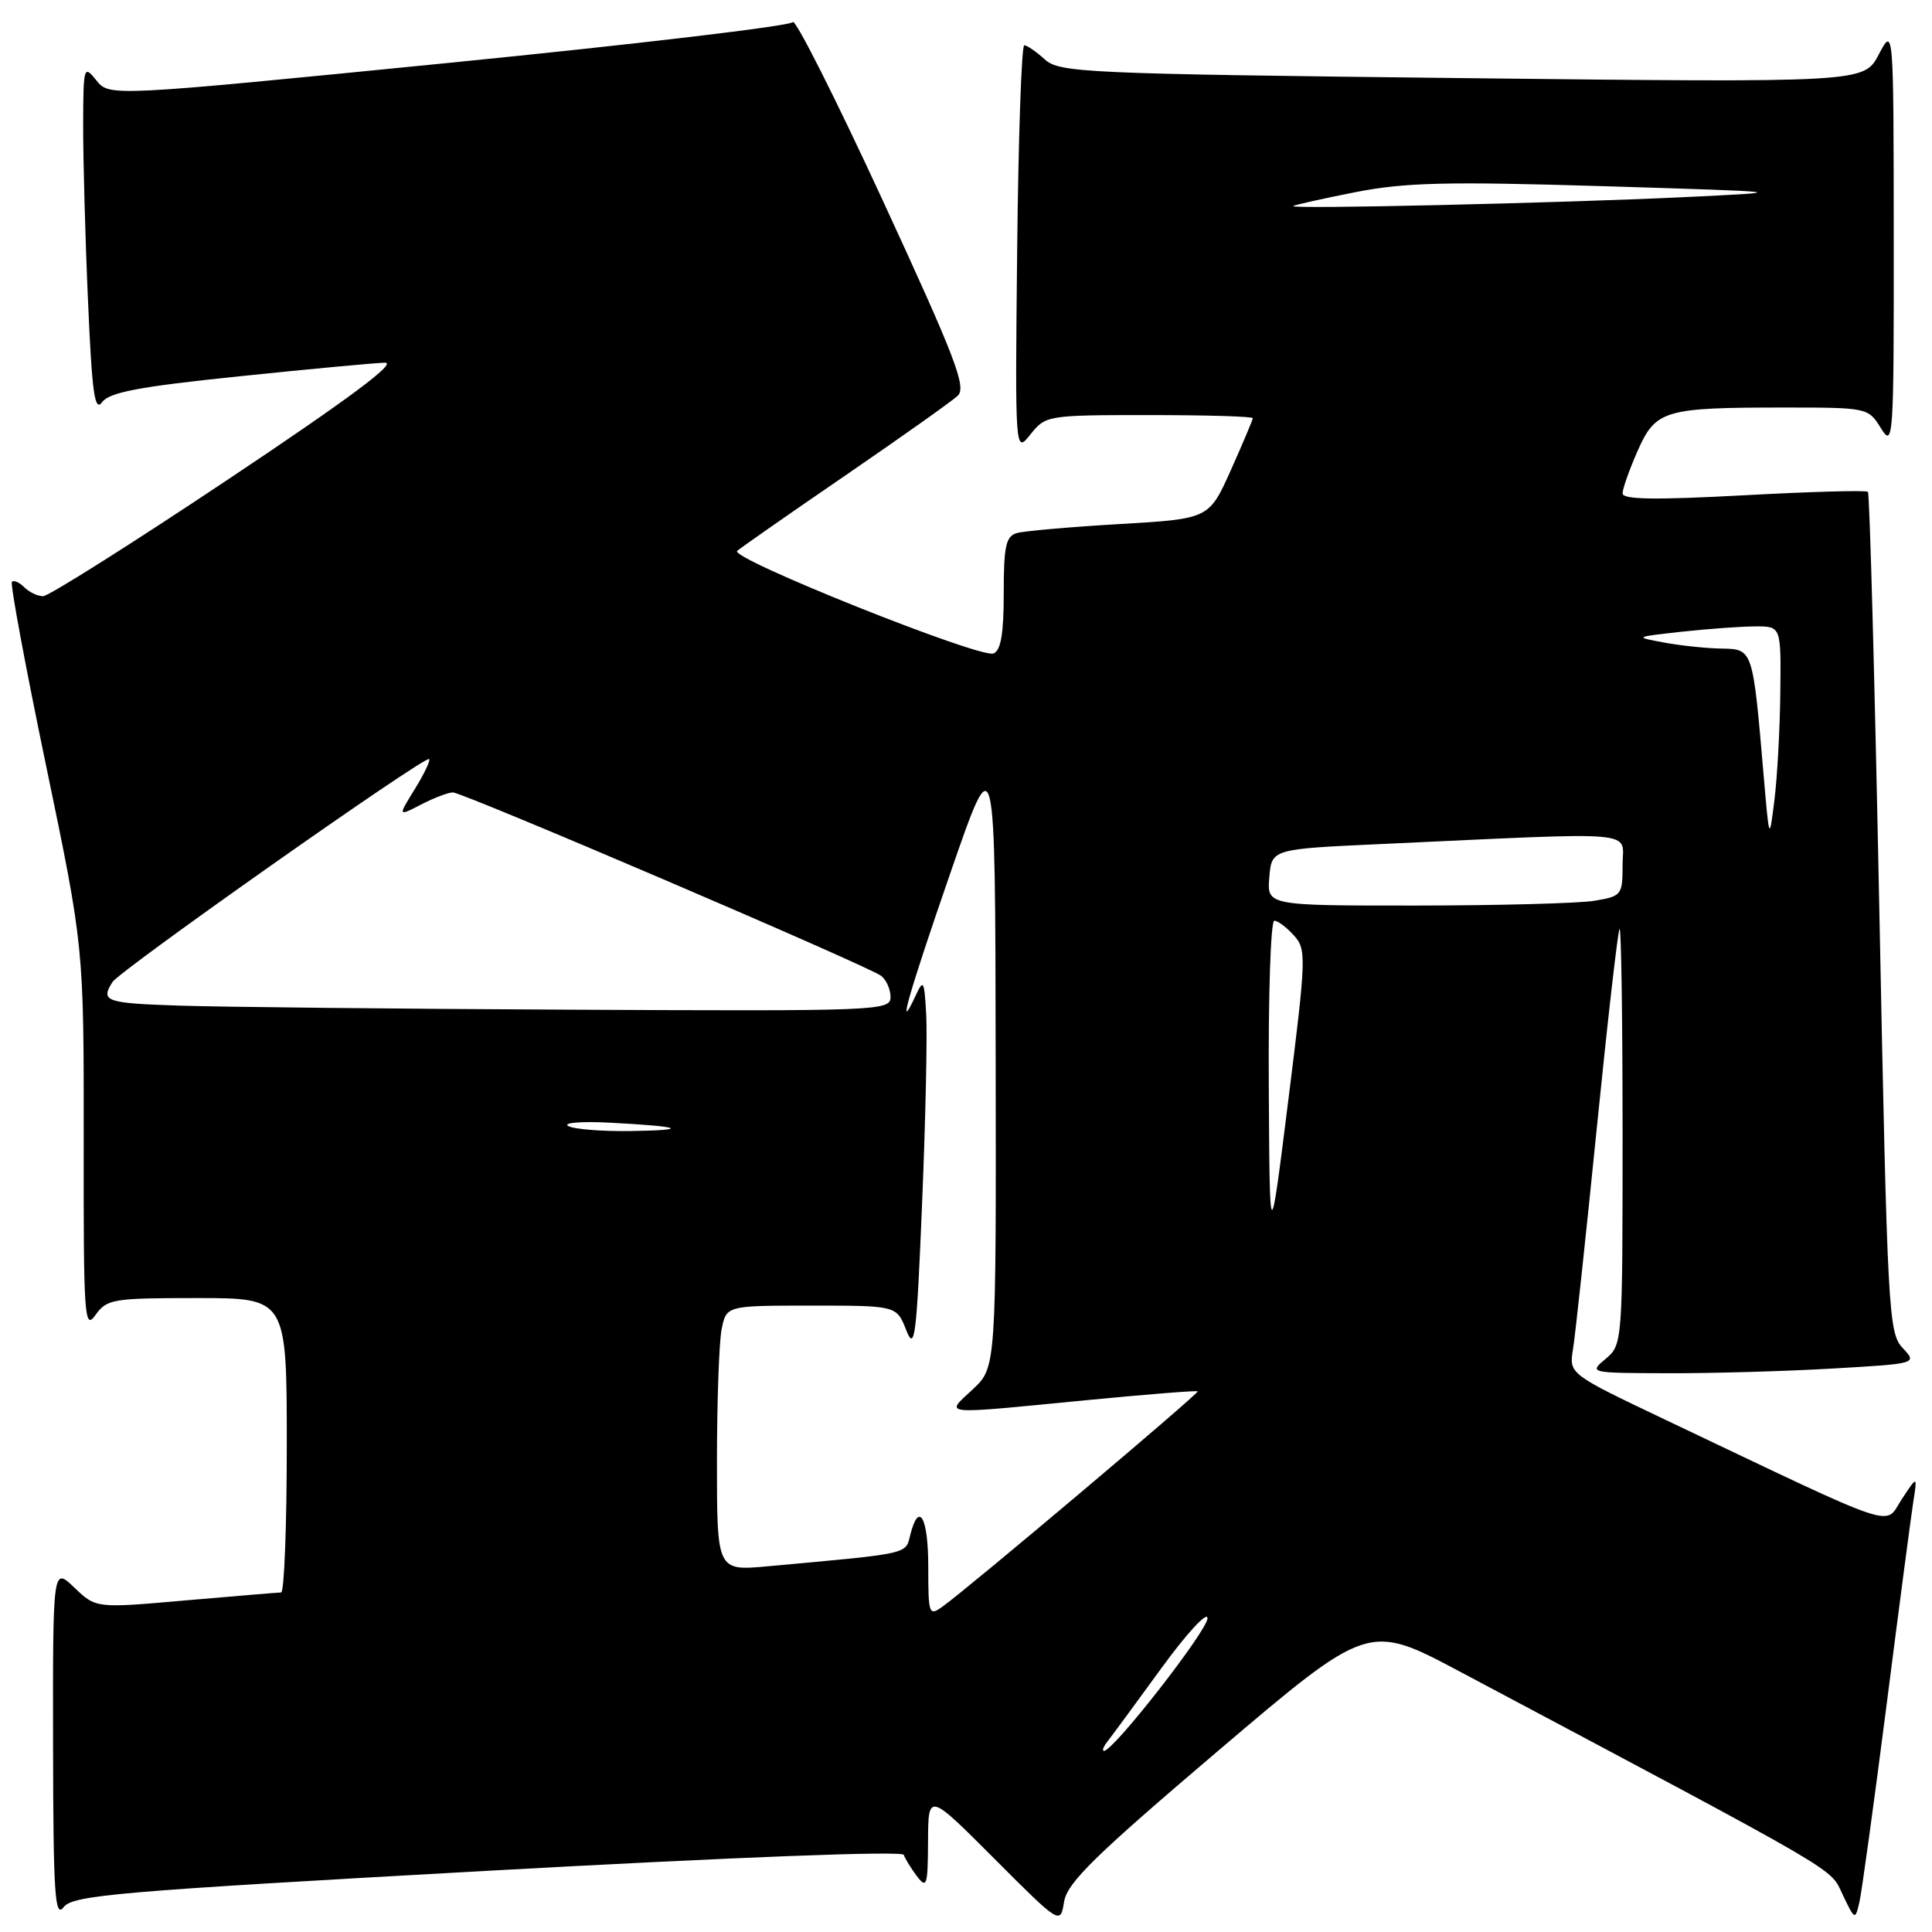 <?xml version="1.0" encoding="UTF-8" standalone="no"?>
<!DOCTYPE svg PUBLIC "-//W3C//DTD SVG 1.1//EN" "http://www.w3.org/Graphics/SVG/1.1/DTD/svg11.dtd" >
<svg xmlns="http://www.w3.org/2000/svg" xmlns:xlink="http://www.w3.org/1999/xlink" version="1.1" viewBox="0 0 256 256">
 <g >
 <path fill="currentColor"
d=" M 161.41 231.99 C 181.32 215.06 181.32 215.06 193.41 221.48 C 244.89 248.84 242.42 247.40 244.16 251.04 C 245.79 254.45 245.82 254.47 246.39 252.00 C 246.70 250.62 248.31 238.93 249.97 226.00 C 251.62 213.07 253.22 200.93 253.52 199.00 C 254.07 195.50 254.07 195.50 251.98 198.68 C 249.63 202.26 252.24 203.14 220.70 188.14 C 207.90 182.05 207.90 182.05 208.43 178.78 C 208.73 176.97 210.14 163.80 211.58 149.50 C 213.02 135.20 214.38 123.31 214.60 123.08 C 214.82 122.85 215.00 135.16 215.00 150.42 C 215.00 177.98 214.98 178.19 212.75 180.06 C 210.52 181.92 210.60 181.93 221.00 181.96 C 226.78 181.98 236.58 181.70 242.78 181.34 C 254.06 180.69 254.06 180.69 252.10 178.60 C 250.23 176.60 250.09 173.91 249.03 121.04 C 248.42 90.54 247.74 65.40 247.51 65.17 C 247.28 64.94 239.87 65.15 231.04 65.63 C 219.32 66.26 215.00 66.20 215.00 65.38 C 215.00 64.76 215.90 62.23 216.99 59.75 C 219.39 54.33 220.50 54.00 236.39 54.00 C 247.47 54.00 247.55 54.02 249.24 56.75 C 250.87 59.38 250.95 58.29 250.93 31.50 C 250.91 3.50 250.91 3.50 248.94 7.23 C 246.98 10.95 246.98 10.95 193.74 10.35 C 143.61 9.78 140.38 9.63 138.44 7.87 C 137.30 6.84 136.08 6.00 135.72 6.00 C 135.36 6.00 134.94 18.18 134.78 33.06 C 134.50 60.11 134.50 60.11 136.54 57.56 C 138.55 55.04 138.78 55.00 152.29 55.00 C 159.83 55.00 166.00 55.18 166.00 55.41 C 166.00 55.63 164.69 58.72 163.10 62.28 C 160.20 68.75 160.20 68.75 148.35 69.44 C 141.83 69.82 135.71 70.36 134.75 70.63 C 133.28 71.05 133.00 72.35 133.00 78.60 C 133.00 83.97 132.62 86.21 131.64 86.59 C 129.86 87.27 96.61 73.97 97.68 73.00 C 98.13 72.59 104.58 68.09 112.00 63.01 C 119.42 57.92 126.13 53.17 126.90 52.44 C 128.10 51.32 126.61 47.44 116.97 26.56 C 110.73 13.05 105.36 2.41 105.05 2.93 C 104.73 3.44 84.23 5.87 59.48 8.33 C 14.50 12.80 14.50 12.80 12.77 10.65 C 11.10 8.57 11.04 8.76 11.02 16.59 C 11.01 21.04 11.29 31.49 11.66 39.82 C 12.19 52.09 12.54 54.64 13.53 53.29 C 14.49 51.98 18.42 51.24 31.63 49.87 C 40.91 48.91 49.62 48.09 51.00 48.06 C 52.71 48.02 46.21 52.86 30.26 63.50 C 17.48 72.03 6.43 79.00 5.71 79.00 C 4.99 79.00 3.87 78.47 3.22 77.82 C 2.57 77.17 1.83 76.84 1.58 77.09 C 1.33 77.34 3.37 88.33 6.12 101.52 C 11.11 125.50 11.11 125.50 11.09 151.00 C 11.06 174.59 11.18 176.33 12.65 174.25 C 14.15 172.13 14.94 172.00 26.12 172.00 C 38.00 172.00 38.00 172.00 38.00 191.50 C 38.00 202.22 37.66 211.00 37.25 211.01 C 36.84 211.02 31.15 211.49 24.61 212.06 C 12.72 213.11 12.72 213.11 9.86 210.37 C 7.00 207.63 7.00 207.63 7.03 231.06 C 7.06 250.97 7.27 254.23 8.42 252.72 C 9.63 251.12 15.32 250.63 64.61 247.89 C 97.54 246.07 119.57 245.22 119.76 245.78 C 119.93 246.30 120.72 247.57 121.50 248.61 C 122.80 250.31 122.94 249.86 122.97 244.01 C 123.00 237.51 123.00 237.51 131.75 246.28 C 140.50 255.04 140.50 255.04 141.00 251.98 C 141.41 249.47 145.09 245.87 161.41 231.99 Z  M 146.75 230.75 C 147.29 230.06 150.50 225.71 153.87 221.07 C 157.26 216.41 160.00 213.44 160.00 214.43 C 160.00 216.04 147.55 232.00 146.29 232.00 C 146.00 232.00 146.20 231.44 146.75 230.75 Z  M 123.00 207.62 C 123.00 201.03 121.76 198.83 120.61 203.40 C 119.97 205.97 120.72 205.81 101.75 207.54 C 95.00 208.16 95.00 208.16 95.00 193.70 C 95.00 185.75 95.28 177.84 95.62 176.13 C 96.25 173.00 96.25 173.00 107.53 173.00 C 118.80 173.00 118.80 173.00 120.08 176.25 C 121.21 179.14 121.45 177.25 122.18 159.50 C 122.64 148.50 122.88 137.25 122.73 134.50 C 122.47 129.85 122.37 129.68 121.29 132.00 C 118.73 137.50 120.40 131.66 125.99 115.50 C 131.87 98.50 131.87 98.50 131.93 139.85 C 132.00 181.20 132.00 181.20 128.89 184.10 C 125.20 187.55 124.22 187.45 143.98 185.53 C 151.94 184.76 158.56 184.23 158.70 184.36 C 158.94 184.60 128.48 210.30 124.91 212.87 C 123.09 214.18 123.00 213.95 123.00 207.62 Z  M 168.12 143.75 C 168.05 131.79 168.38 122.00 168.85 122.00 C 169.31 122.00 170.48 122.87 171.44 123.94 C 173.12 125.79 173.09 126.78 170.72 145.69 C 168.24 165.50 168.24 165.50 168.12 143.75 Z  M 75.27 149.19 C 74.60 148.76 77.07 148.57 80.77 148.76 C 90.42 149.26 91.62 149.75 83.50 149.87 C 79.65 149.92 75.95 149.62 75.27 149.19 Z  M 23.75 133.25 C 13.99 132.93 13.28 132.68 14.90 130.13 C 15.89 128.57 56.31 100.10 56.86 100.58 C 57.06 100.75 56.21 102.54 54.97 104.55 C 52.71 108.20 52.71 108.20 55.81 106.60 C 57.51 105.72 59.40 105.00 60.01 105.00 C 61.35 105.00 114.99 127.97 116.75 129.30 C 117.44 129.82 118.00 131.09 118.00 132.12 C 118.00 133.93 116.49 133.99 75.75 133.79 C 52.51 133.68 29.11 133.43 23.75 133.25 Z  M 168.19 116.25 C 168.50 112.50 168.50 112.50 183.00 111.84 C 218.00 110.23 215.00 109.97 215.00 114.62 C 215.00 118.60 214.88 118.76 211.25 119.36 C 209.19 119.70 198.59 119.98 187.69 119.99 C 167.88 120.00 167.88 120.00 168.19 116.25 Z  M 233.67 102.50 C 232.25 85.96 232.27 86.01 228.12 85.94 C 226.13 85.91 222.70 85.55 220.50 85.14 C 216.52 84.41 216.54 84.40 222.90 83.70 C 226.41 83.32 230.80 83.00 232.65 83.00 C 236.00 83.00 236.00 83.00 235.90 91.75 C 235.85 96.56 235.50 102.97 235.12 106.00 C 234.44 111.50 234.44 111.50 233.67 102.50 Z  M 171.35 27.31 C 171.51 27.16 175.20 26.33 179.56 25.47 C 186.19 24.17 191.62 24.04 212.50 24.67 C 237.50 25.44 237.50 25.44 223.00 26.13 C 206.47 26.91 170.94 27.73 171.35 27.31 Z "/>
</g>
</svg>